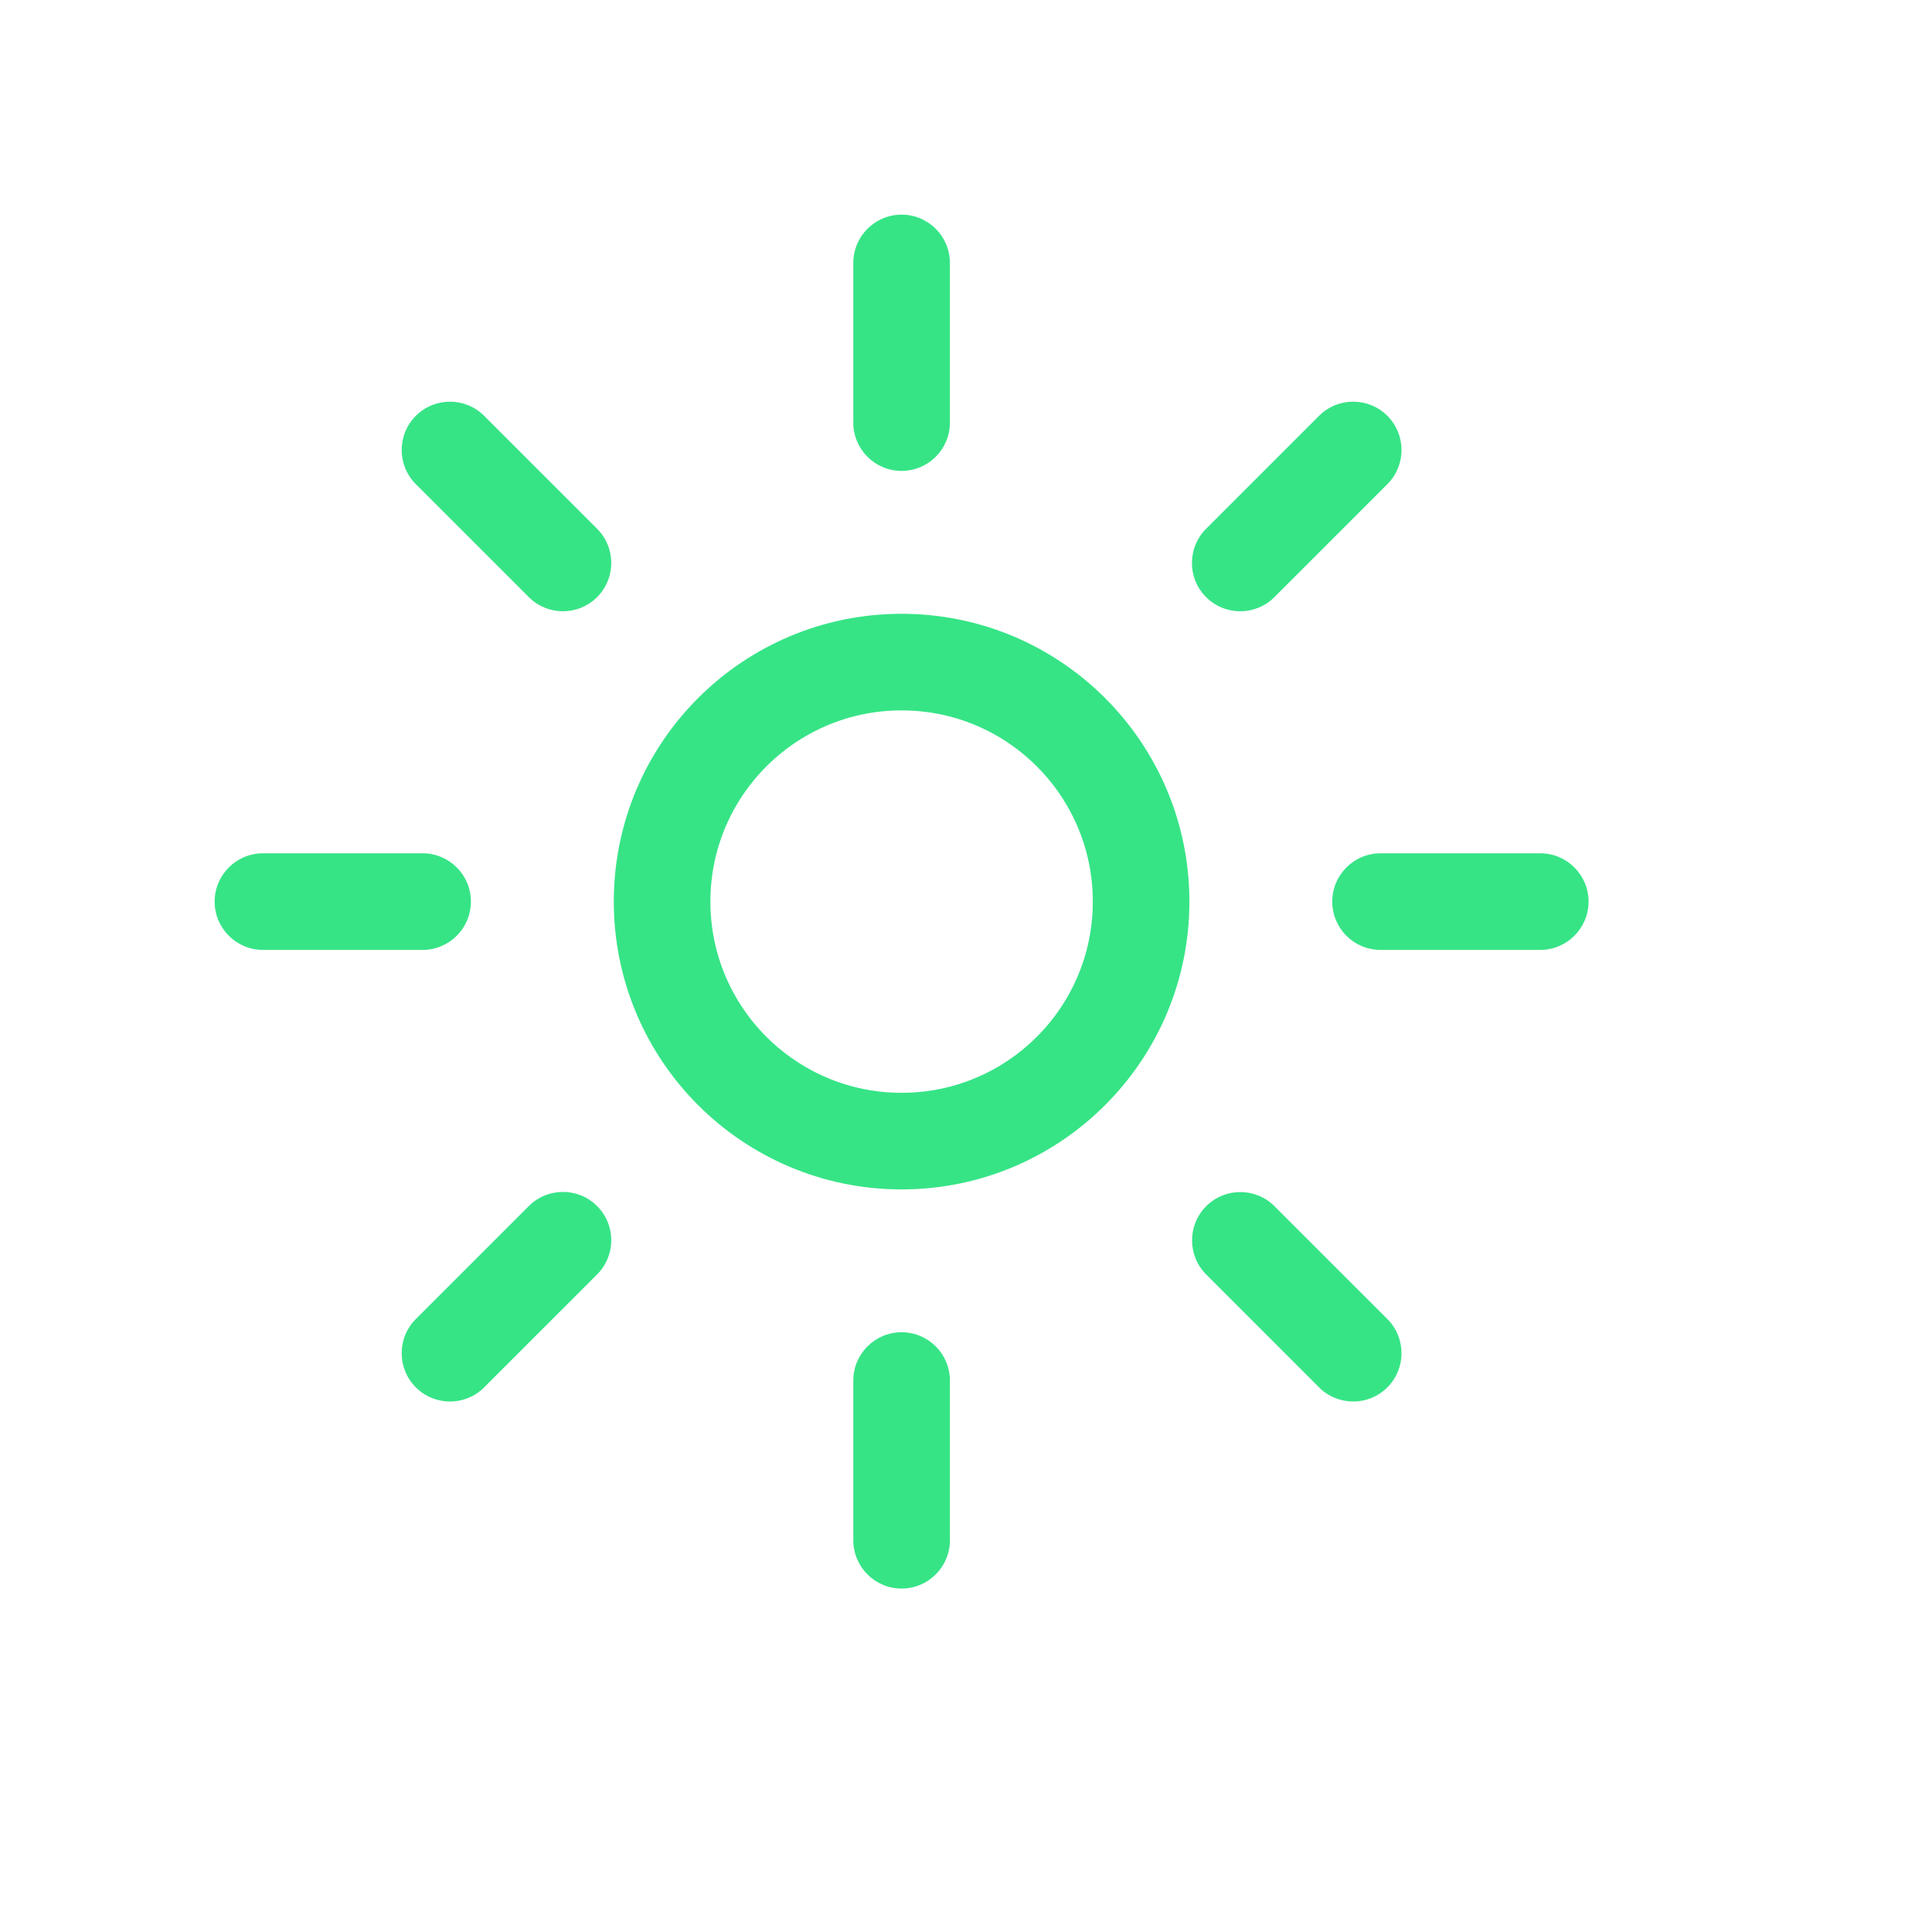 <svg width="24" height="24" viewBox="3 3 30 30" fill="none" xmlns="http://www.w3.org/2000/svg">
<path fill-rule="evenodd" clip-rule="evenodd" d="M20.719 17C20.719 19.054 19.054 20.719 17 20.719C14.946 20.719 13.281 19.054 13.281 17C13.281 14.946 14.946 13.281 17 13.281C19.054 13.281 20.719 14.946 20.719 17Z" stroke="#36E486" stroke-width="1.5" stroke-linecap="round" stroke-linejoin="round"/>
<path d="M26.917 17.75C27.331 17.75 27.667 17.414 27.667 17C27.667 16.586 27.331 16.25 26.917 16.25V17.75ZM24.437 16.25C24.023 16.25 23.687 16.586 23.687 17C23.687 17.414 24.023 17.75 24.437 17.75V16.25ZM9.562 17.75C9.977 17.75 10.312 17.414 10.312 17C10.312 16.586 9.977 16.25 9.562 16.25V17.75ZM7.083 16.25C6.669 16.25 6.333 16.586 6.333 17C6.333 17.414 6.669 17.75 7.083 17.75V16.25ZM17.75 7.083C17.75 6.669 17.414 6.333 17 6.333C16.586 6.333 16.25 6.669 16.25 7.083H17.75ZM16.25 9.562C16.25 9.977 16.586 10.312 17 10.312C17.414 10.312 17.75 9.977 17.75 9.562H16.25ZM17.75 24.437C17.75 24.023 17.414 23.687 17 23.687C16.586 23.687 16.25 24.023 16.25 24.437H17.75ZM16.25 26.917C16.25 27.331 16.586 27.667 17 27.667C17.414 27.667 17.75 27.331 17.75 26.917H16.25ZM24.543 10.518C24.836 10.225 24.836 9.75 24.543 9.457C24.25 9.164 23.775 9.164 23.482 9.457L24.543 10.518ZM21.728 11.211C21.435 11.504 21.435 11.979 21.728 12.272C22.021 12.565 22.496 12.565 22.789 12.272L21.728 11.211ZM12.272 22.789C12.565 22.496 12.565 22.021 12.272 21.728C11.979 21.435 11.504 21.435 11.211 21.728L12.272 22.789ZM9.457 23.482C9.164 23.775 9.164 24.25 9.457 24.543C9.75 24.836 10.225 24.836 10.518 24.543L9.457 23.482ZM10.518 9.457C10.225 9.164 9.75 9.164 9.457 9.457C9.164 9.75 9.164 10.225 9.457 10.518L10.518 9.457ZM11.211 12.272C11.504 12.565 11.979 12.565 12.272 12.272C12.565 11.979 12.565 11.504 12.272 11.211L11.211 12.272ZM22.79 21.73C22.497 21.437 22.023 21.437 21.73 21.73C21.437 22.023 21.437 22.497 21.73 22.79L22.79 21.73ZM23.482 24.543C23.775 24.836 24.25 24.836 24.543 24.543C24.836 24.25 24.836 23.775 24.543 23.482L23.482 24.543ZM26.917 16.25H24.437V17.75H26.917V16.25ZM9.562 16.25H7.083V17.75H9.562V16.25ZM16.25 7.083V9.562H17.75V7.083H16.25ZM16.25 24.437V26.917H17.75V24.437H16.25ZM23.482 9.457L21.728 11.211L22.789 12.272L24.543 10.518L23.482 9.457ZM11.211 21.728L9.457 23.482L10.518 24.543L12.272 22.789L11.211 21.728ZM9.457 10.518L11.211 12.272L12.272 11.211L10.518 9.457L9.457 10.518ZM21.73 22.79L23.482 24.543L24.543 23.482L22.79 21.73L21.73 22.79Z" fill="#36E486"/>
</svg>

